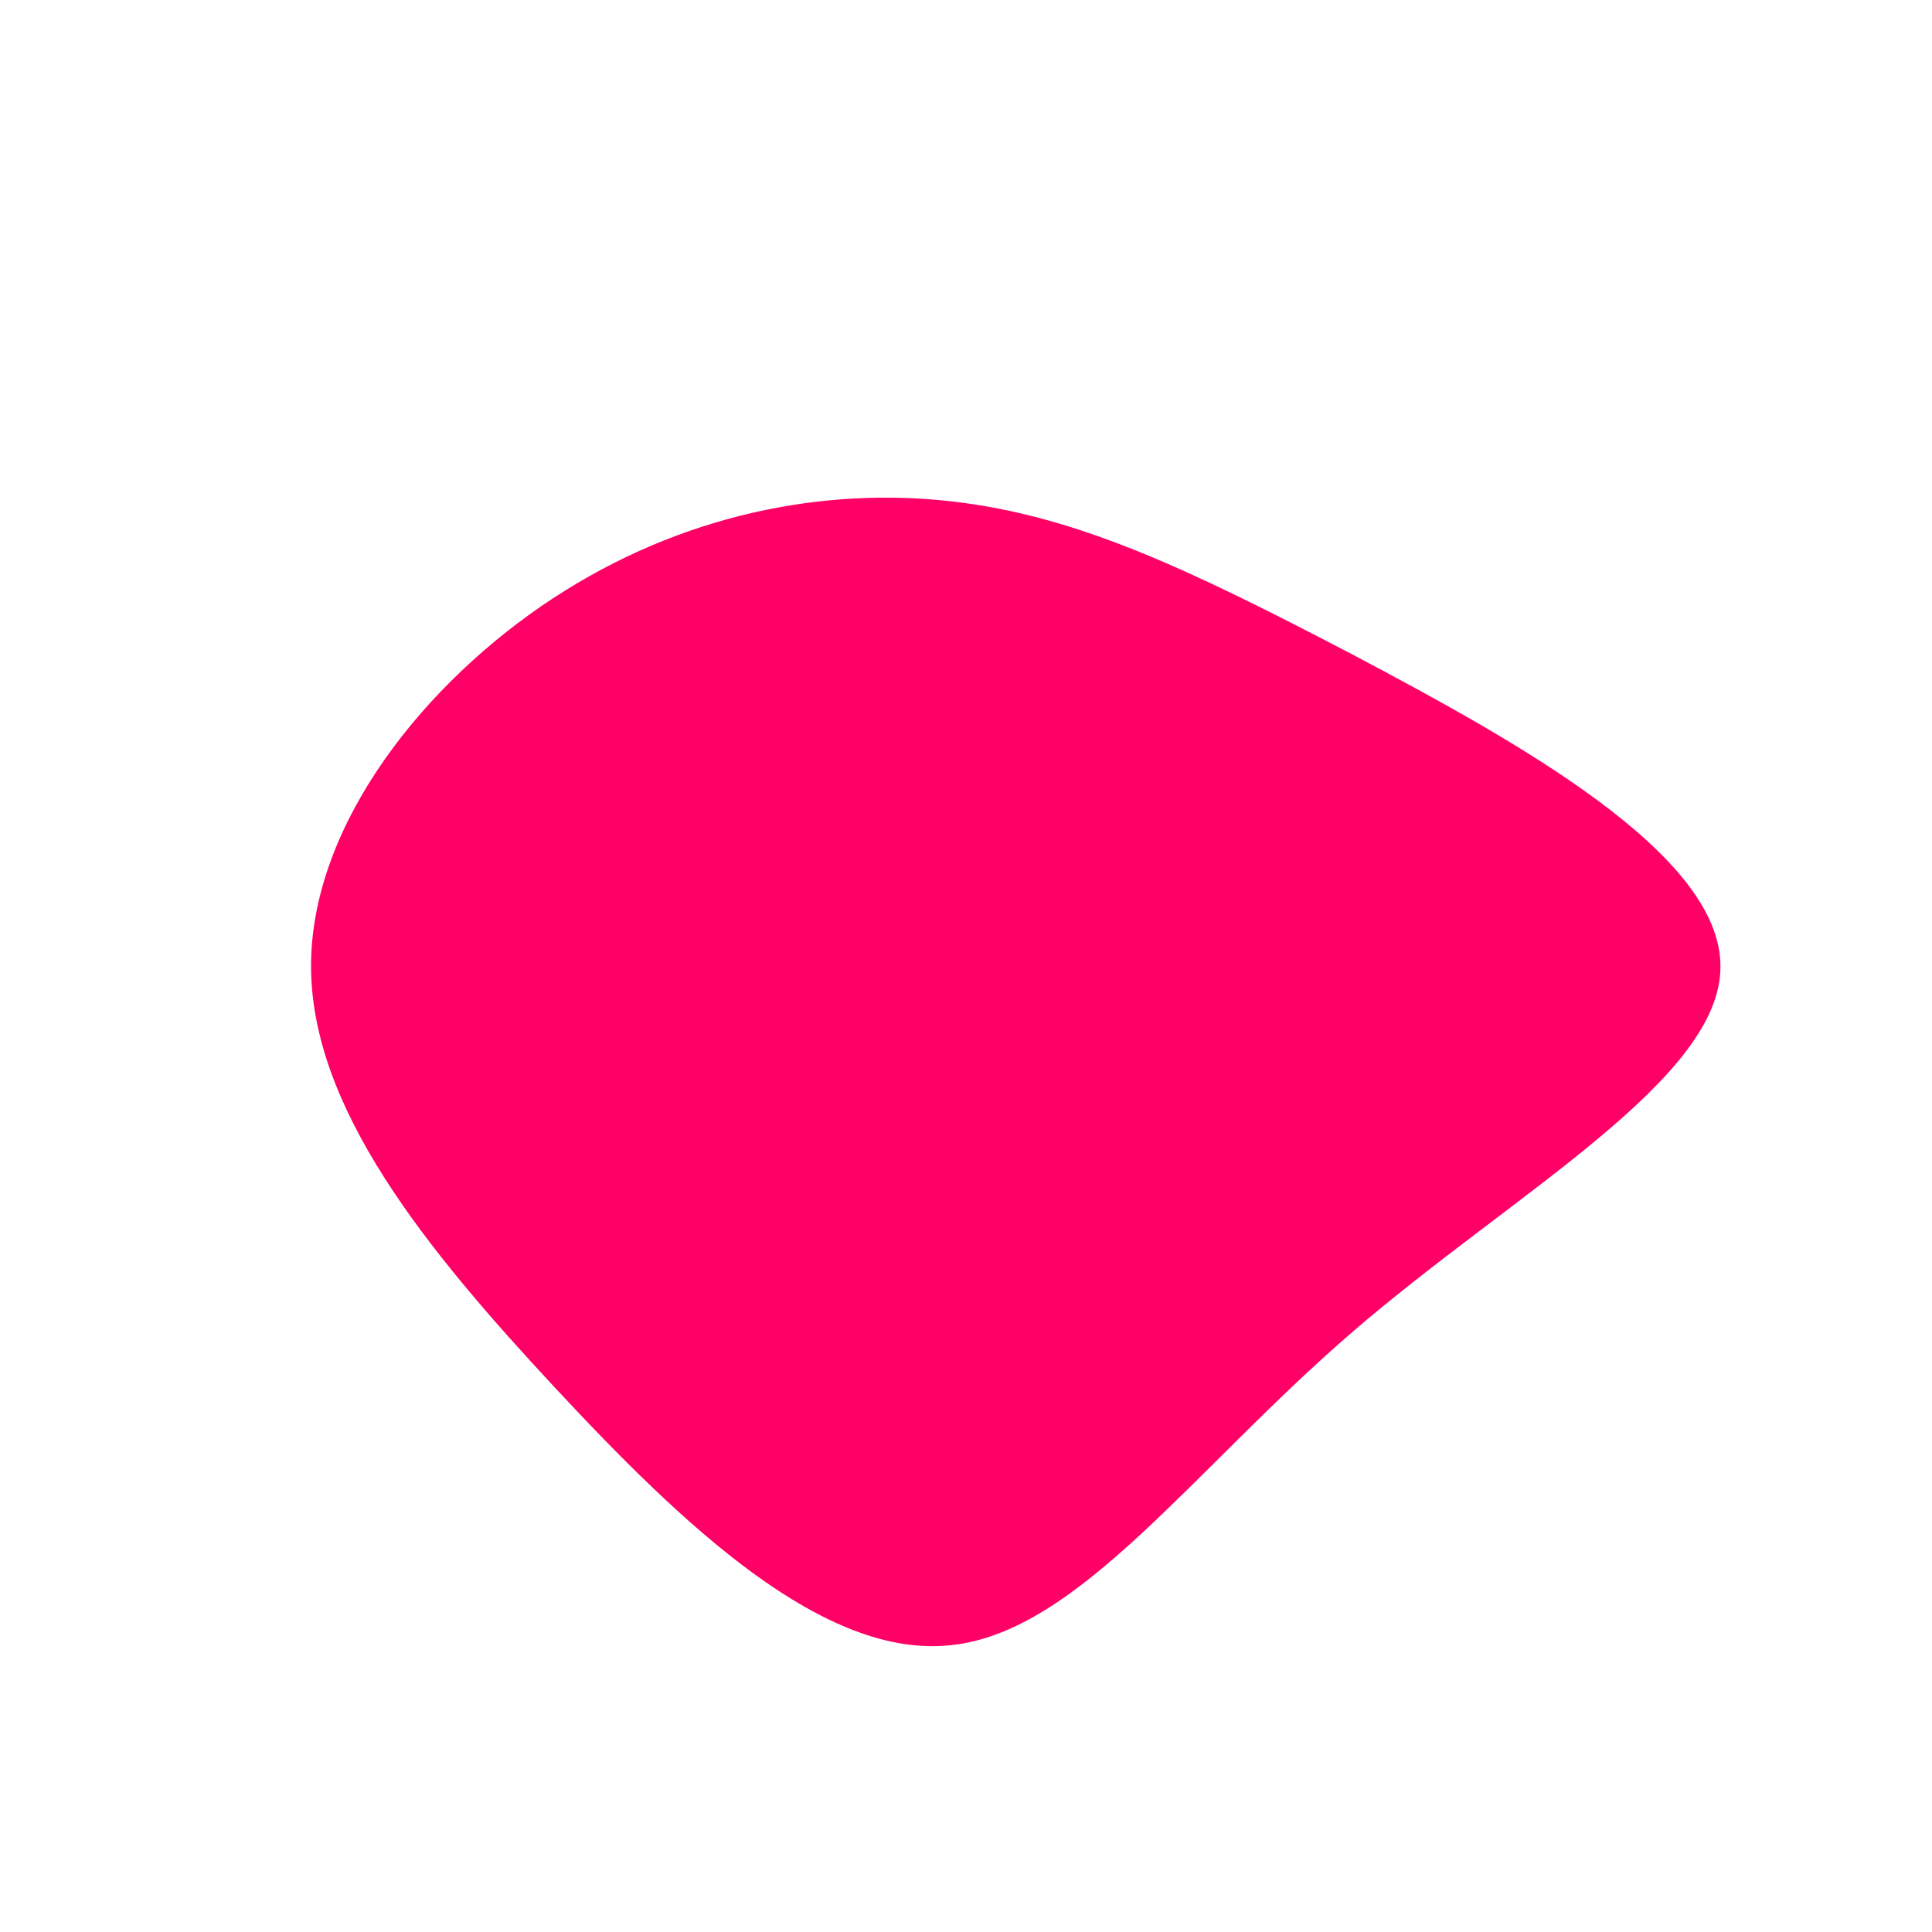 <?xml version="1.0" standalone="no"?>
<svg viewBox="0 0 200 200" xmlns="http://www.w3.org/2000/svg">
  <path fill="#FF0066" d="M40.1,-32.2C56.7,-23.4,78.1,-11.7,78.1,0C78.2,11.7,56.7,23.5,40.1,37.8C23.5,52.1,11.7,68.9,-1.5,70.3C-14.7,71.8,-29.3,57.9,-42.6,43.6C-55.9,29.3,-67.8,14.7,-67.8,0C-67.8,-14.7,-56,-29.4,-42.7,-38.1C-29.4,-46.8,-14.7,-49.6,-1.5,-48.1C11.7,-46.6,23.4,-40.9,40.1,-32.2Z" transform="translate(100 100)" />
</svg>
